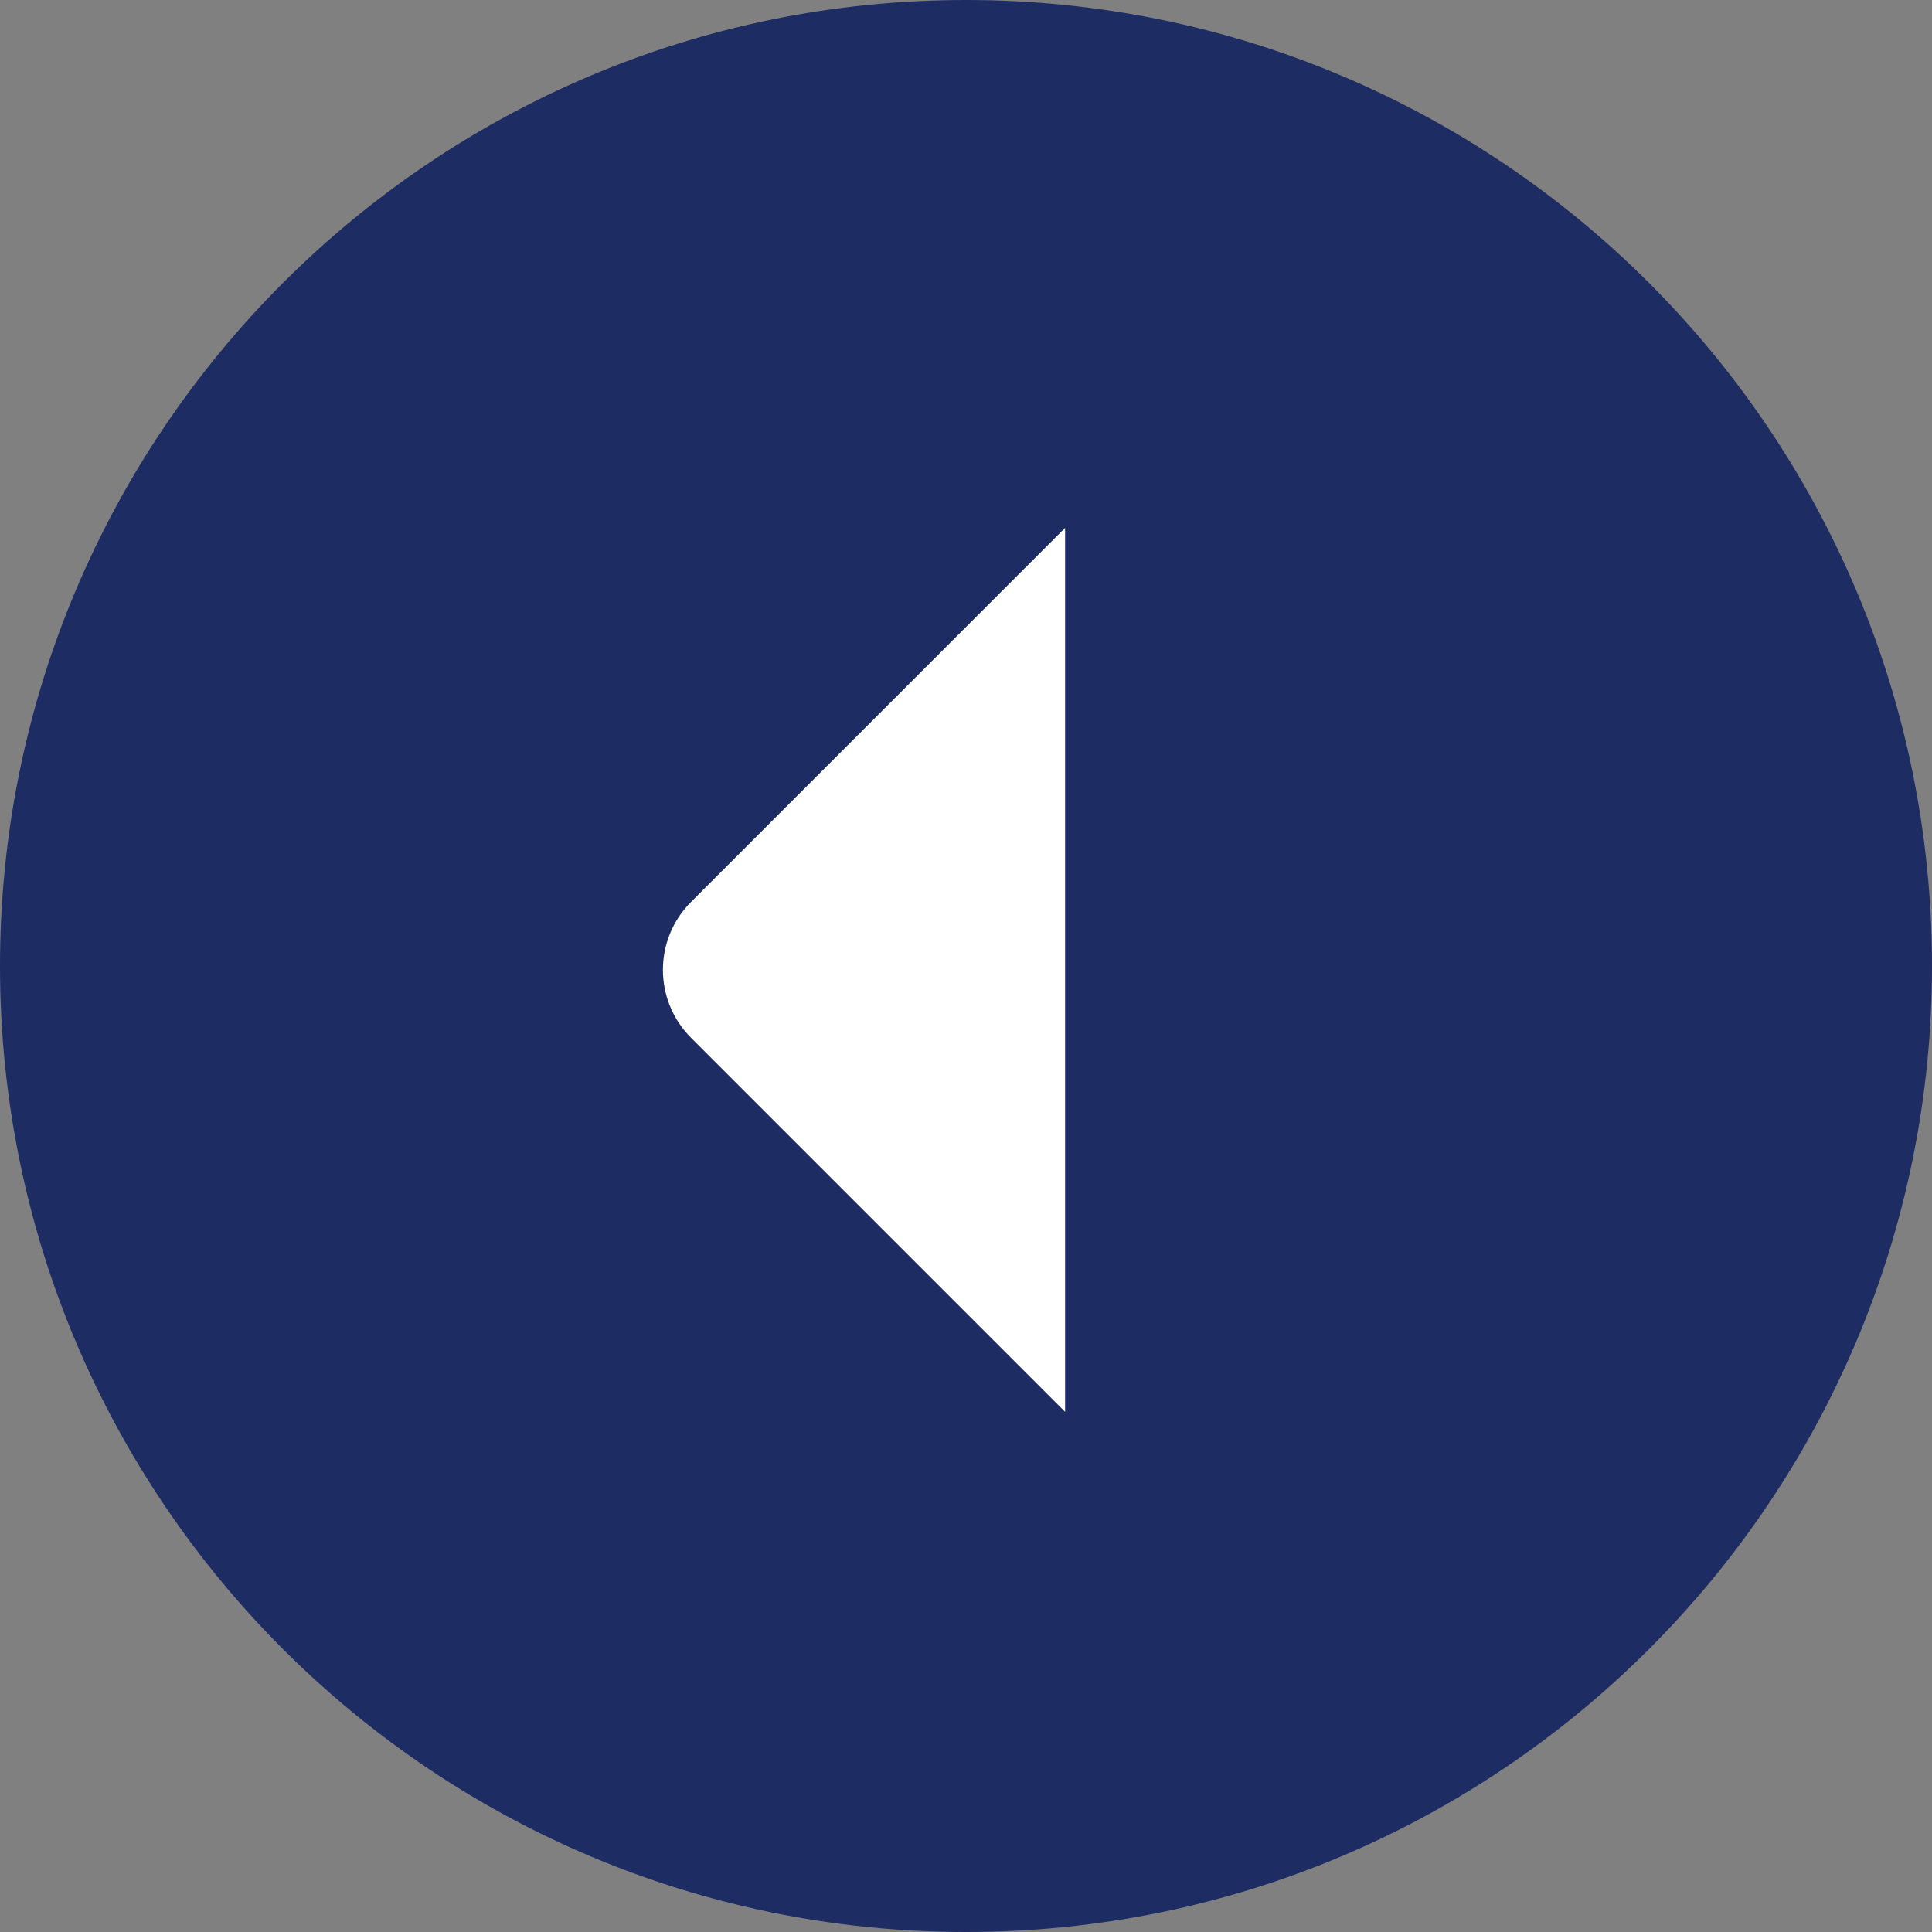 <svg xmlns="http://www.w3.org/2000/svg" width="78" height="78" viewBox="0 0 78 78">
    <rect x="0" y="0" width="78" height="78" fill="#808080" stroke="none"/>
    <g fill="none" fill-rule="evenodd">
        <path fill="#1E2C64" d="M78 39c0 21.54-17.461 39-39 39S0 60.54 0 39C0 17.461 17.461 0 39 0s39 17.461 39 39"/>
        <path fill="#FFF" d="M43 57L27.902 41.901c-1.517-1.515-1.517-3.973 0-5.49L43 21.312V57z"/>
    </g>
</svg>

